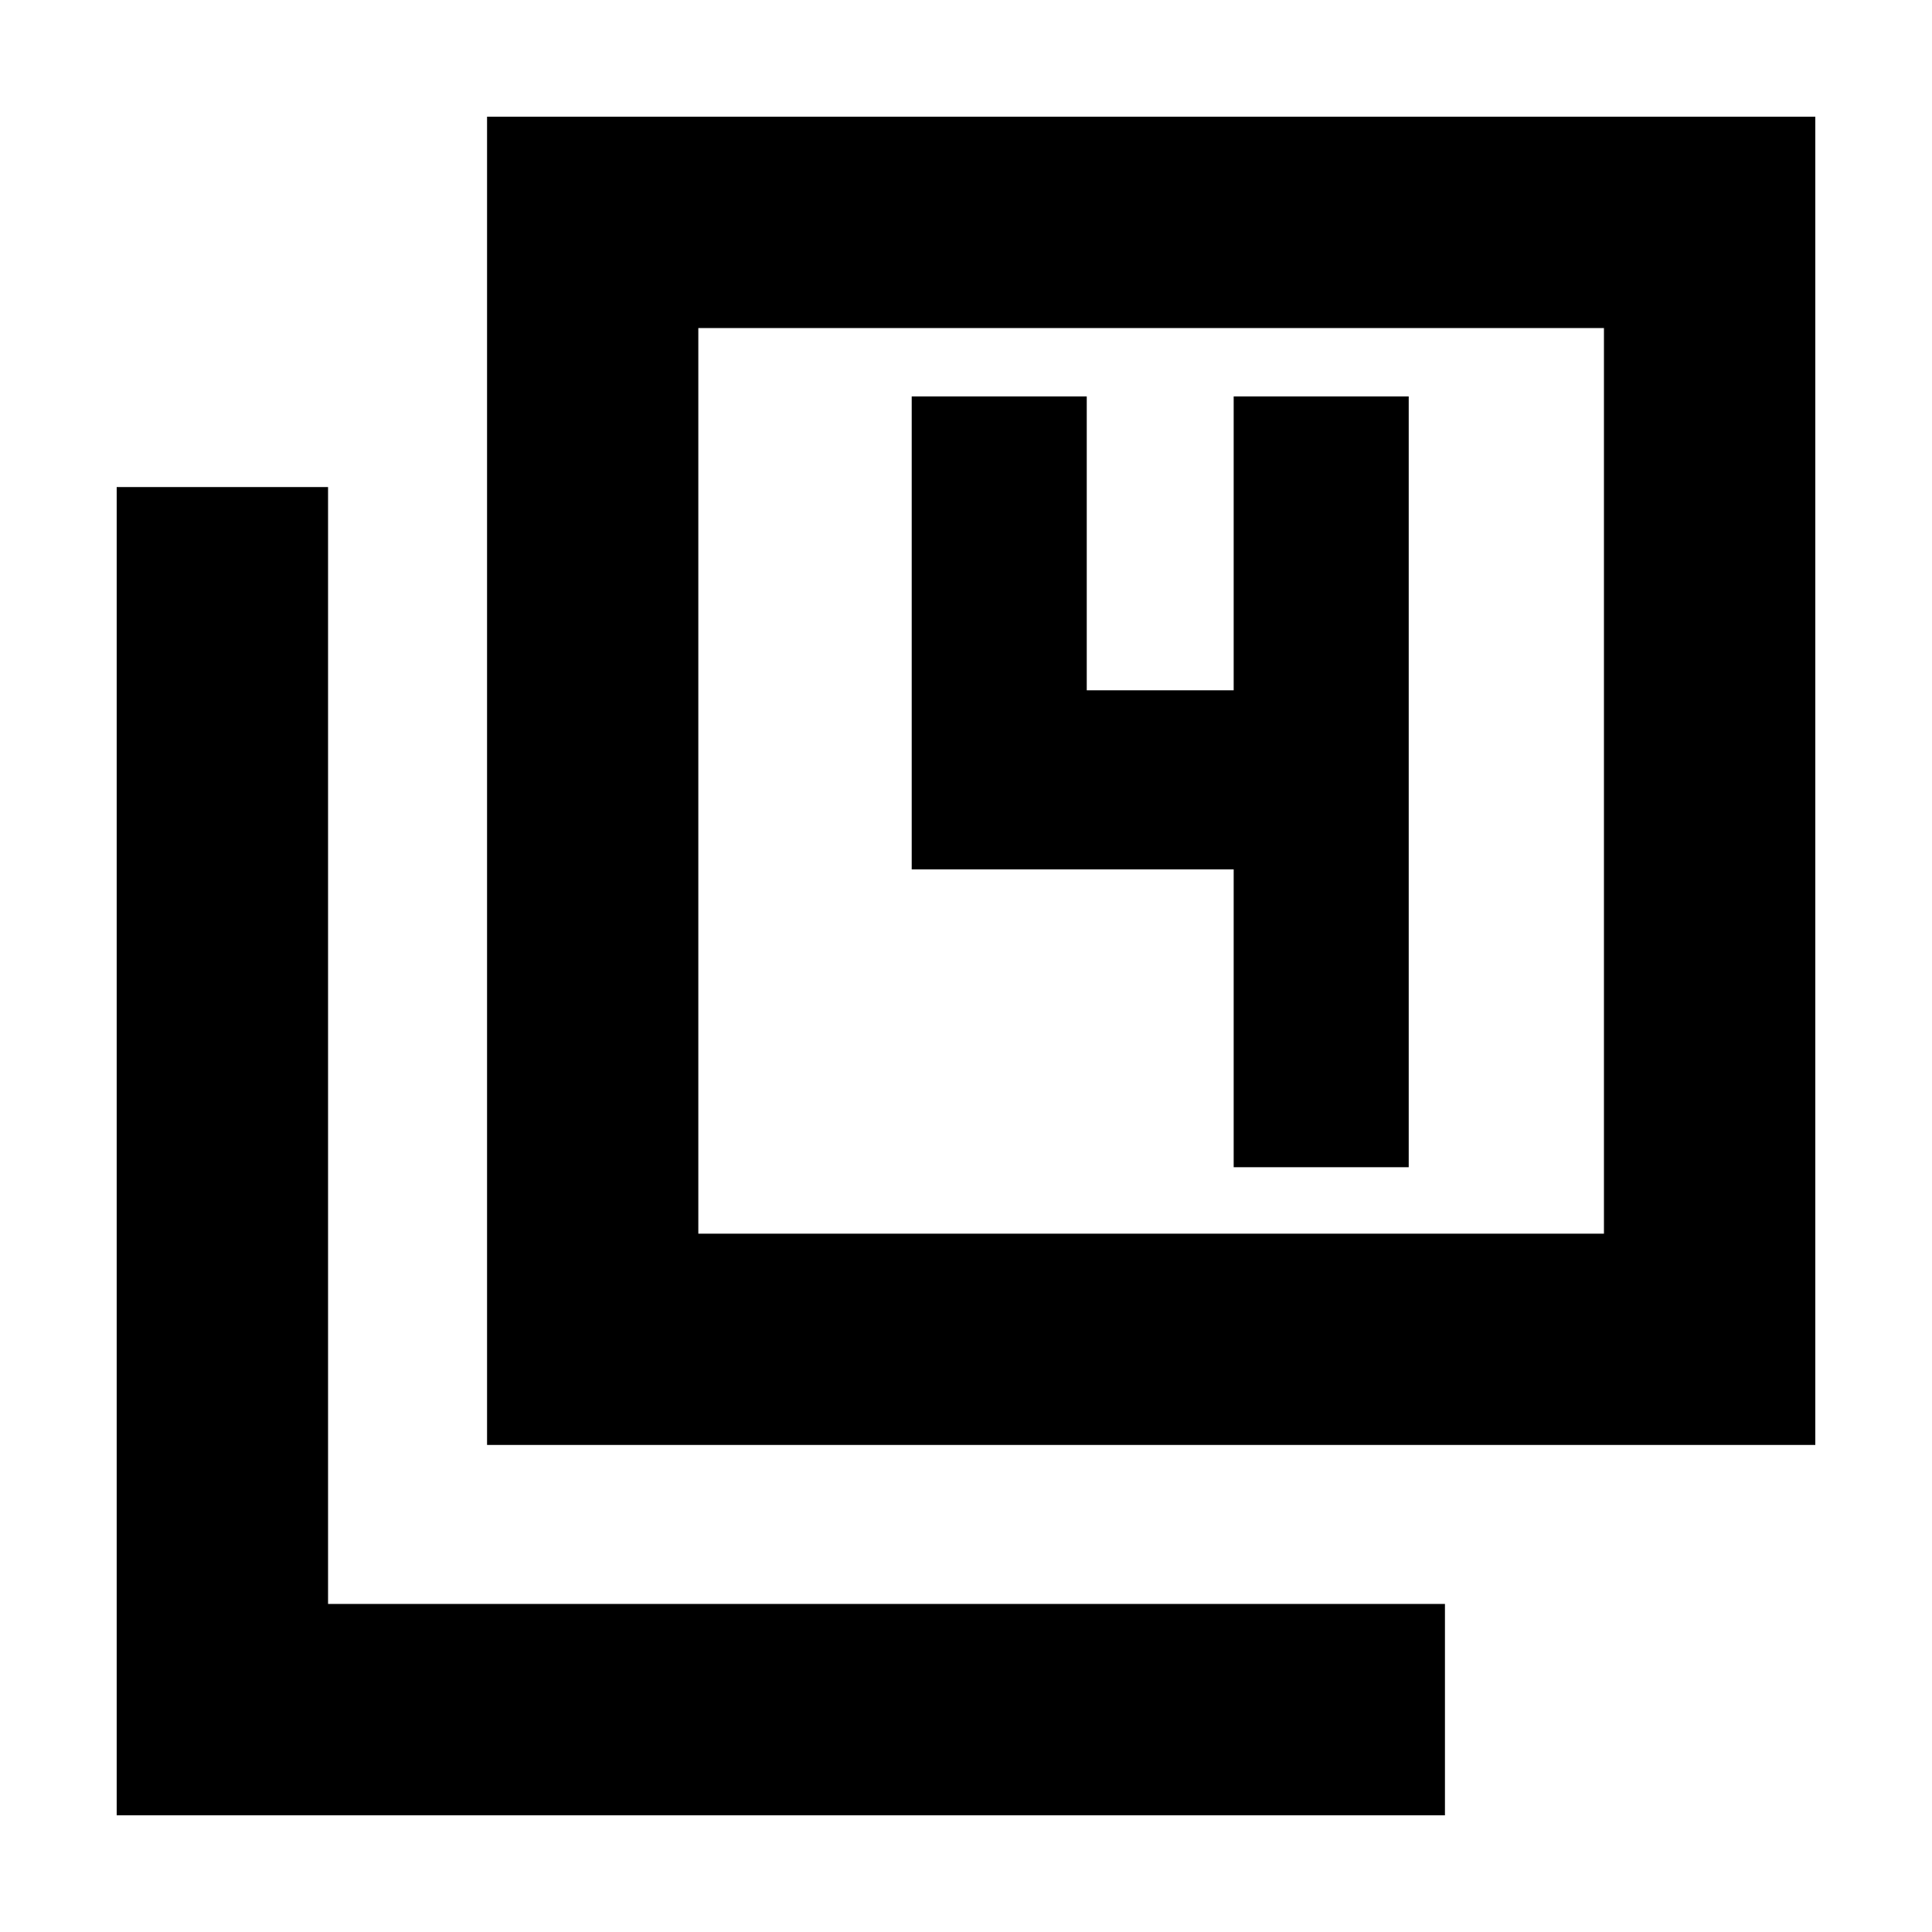 <svg xmlns="http://www.w3.org/2000/svg" height="20" width="20"><path d="M5.042 14.958V1.208h13.75v13.75Zm2.187-2.187h9.375V3.396H7.229Zm-6.021 6.021V5.042h2.188v11.562h11.562v2.188Zm6.021-6.021V3.396v9.375Zm5.542-.688h1.812V4.104h-1.812v3.042H11.25V4.104H9.438V9h3.333Z"/></svg>